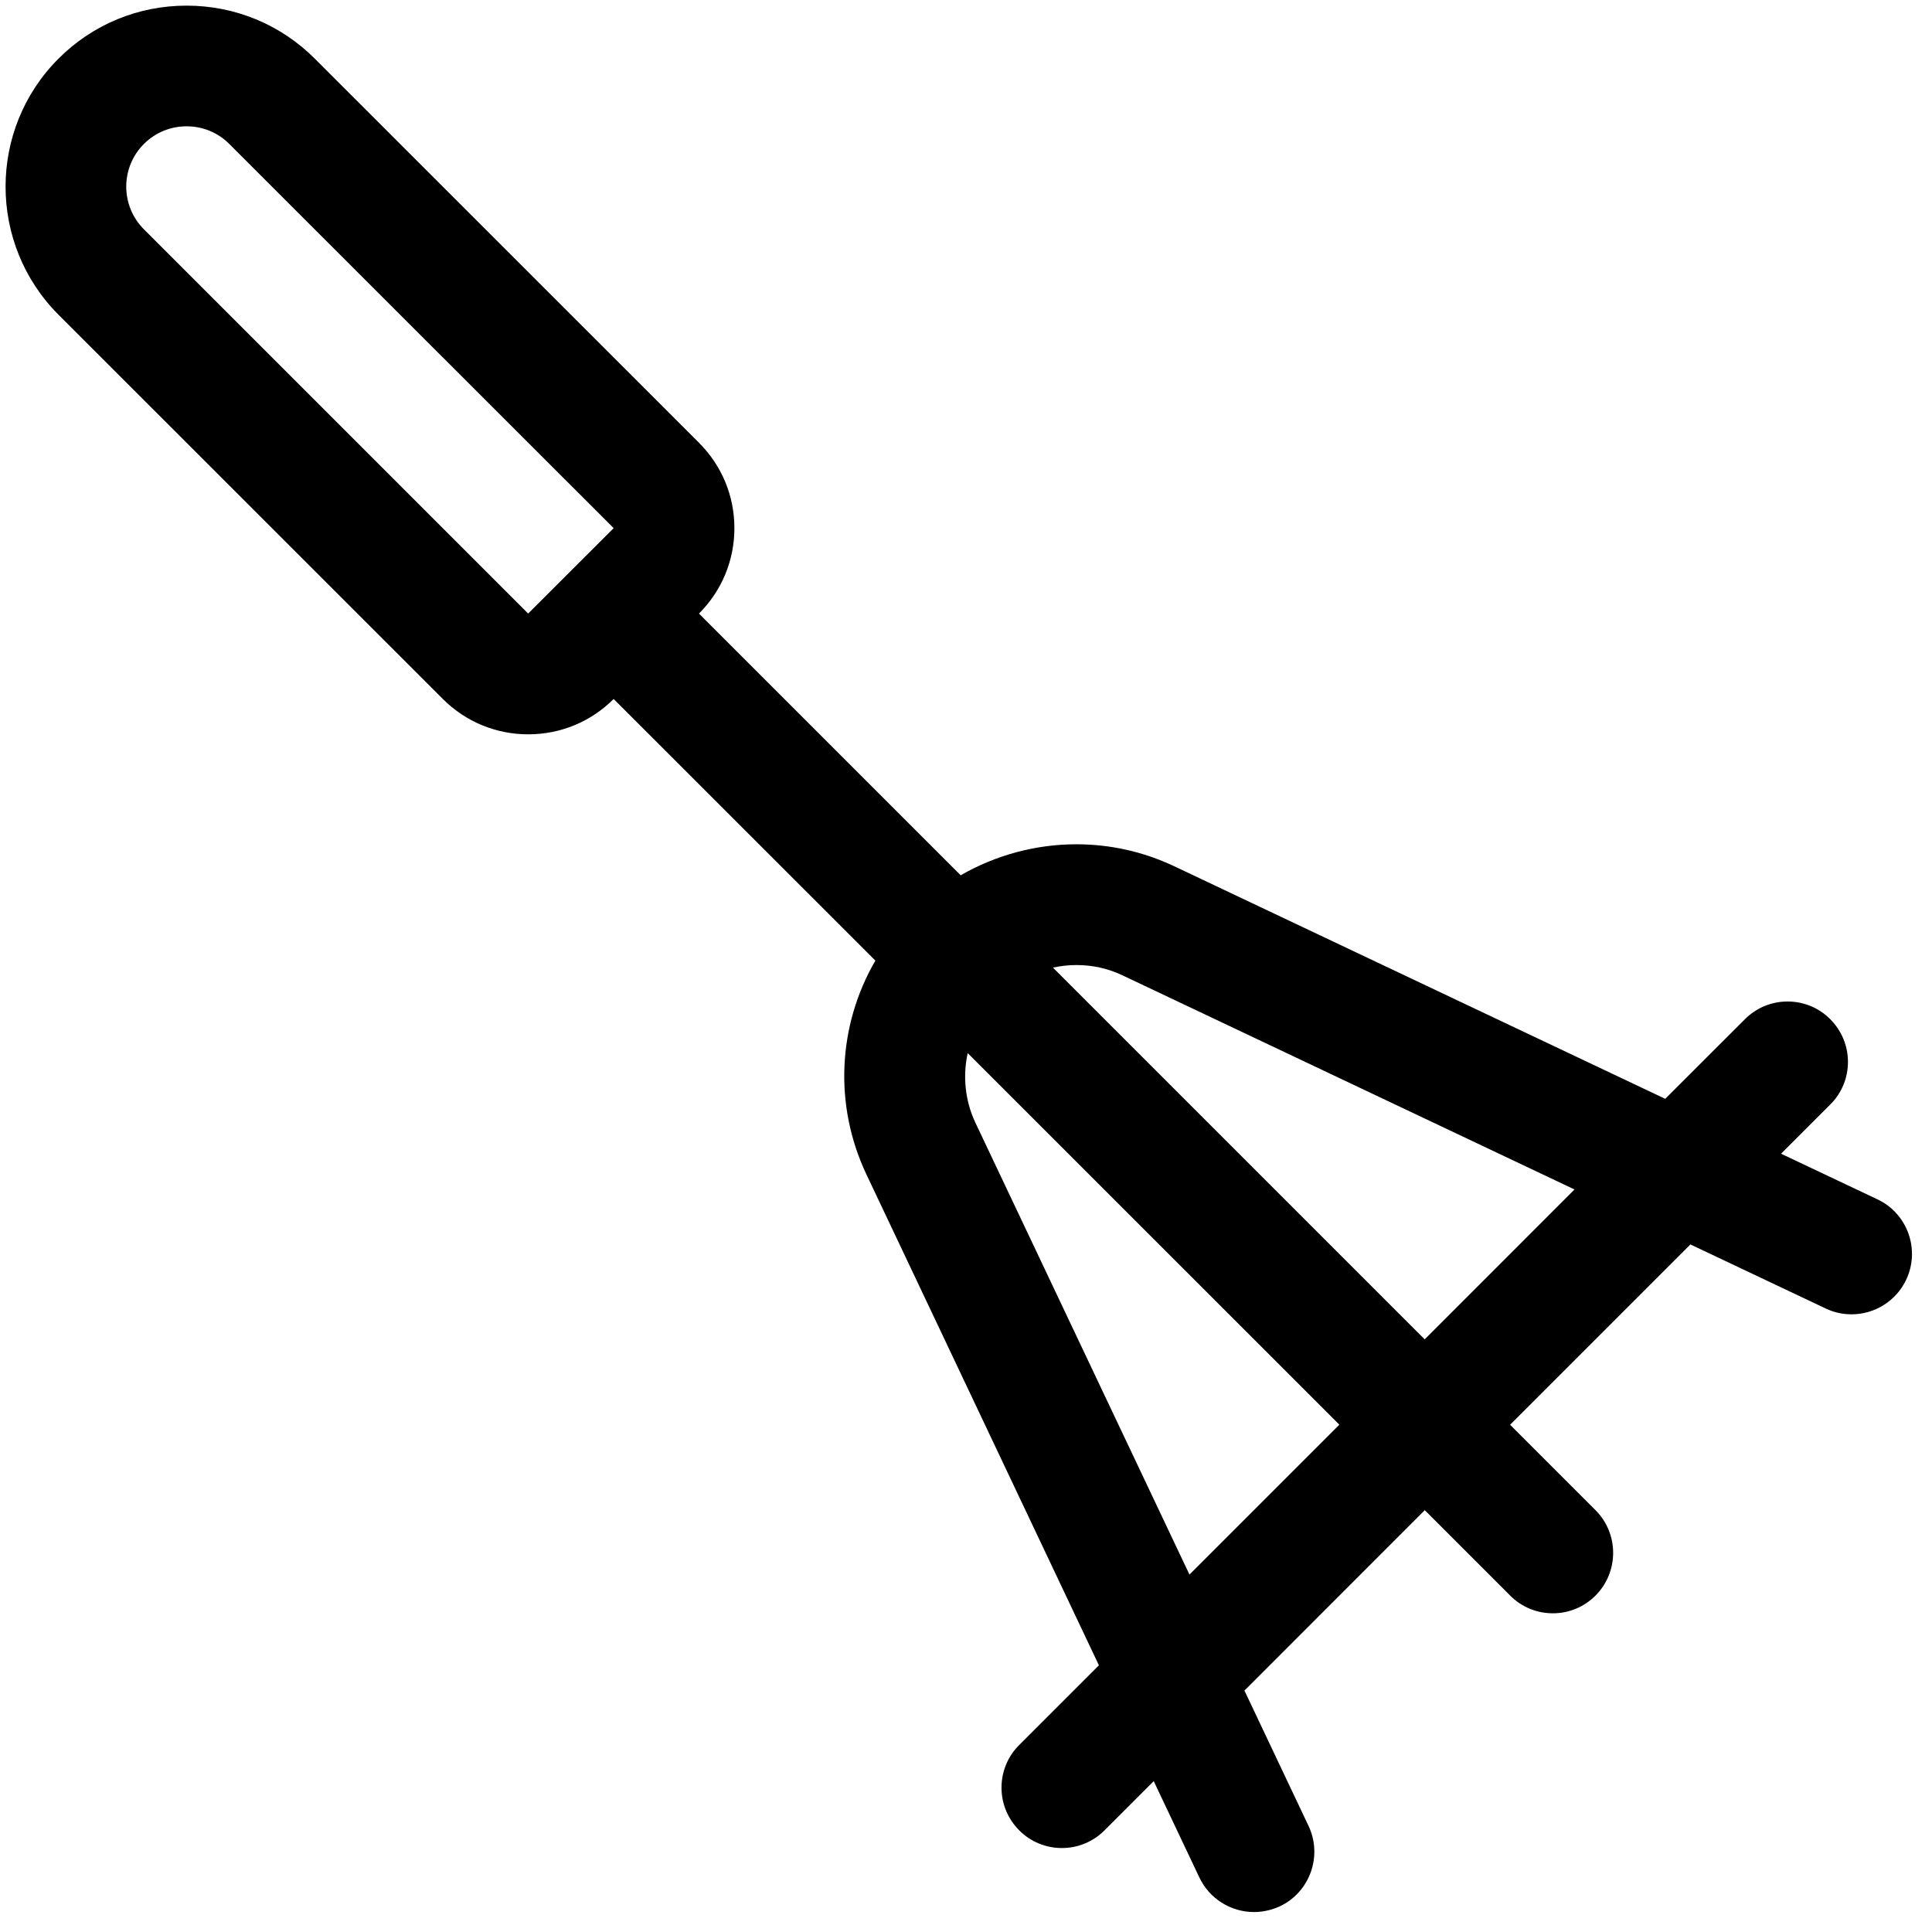 <?xml version="1.0" encoding="utf-8"?>
<!-- Generator: Adobe Illustrator 22.1.0, SVG Export Plug-In . SVG Version: 6.00 Build 0)  -->
<svg version="1.1" id="Regular" xmlns="http://www.w3.org/2000/svg" xmlns:xlink="http://www.w3.org/1999/xlink" x="0px" y="0px"
	 viewBox="0 0 24 24" style="enable-background:new 0 0 24 24;" xml:space="preserve">
<title>gardening-digging-fork</title>
<g>
	<polygon points="8.418,5.765 8.418,5.765 8.418,5.765 	"/>
	<path d="M15.577,23.752c-0.289,0-0.555-0.168-0.678-0.429l-0.567-1.197l-0.611,0.611c-0.142,0.142-0.33,0.22-0.53,0.22
		s-0.389-0.078-0.53-0.22s-0.22-0.33-0.22-0.53s0.078-0.389,0.22-0.53l0.99-0.99l-2.889-6.1c-0.405-0.857-0.357-1.846,0.112-2.654
		l-3.251-3.25c-0.283,0.283-0.66,0.439-1.061,0.439c-0.401,0-0.777-0.156-1.06-0.438L0.727,3.91c-0.877-0.878-0.877-2.305,0-3.182
		C1.152,0.303,1.717,0.07,2.318,0.07c0.602,0,1.167,0.234,1.592,0.658L8.683,5.5c0.283,0.283,0.44,0.66,0.44,1.06
		c0,0.401-0.156,0.777-0.439,1.061L8.683,7.622l3.251,3.251c0.433-0.25,0.933-0.385,1.435-0.385c0.425,0,0.834,0.092,1.218,0.273
		l6.099,2.889l0.99-0.989c0.142-0.142,0.33-0.22,0.53-0.22s0.389,0.078,0.53,0.22s0.22,0.33,0.22,0.53s-0.078,0.389-0.22,0.53
		l-0.611,0.611l1.198,0.567c0.374,0.177,0.533,0.625,0.356,0.999c-0.123,0.261-0.389,0.429-0.678,0.429l0,0
		c-0.112,0-0.219-0.024-0.321-0.072l-1.681-0.796l-2.24,2.24l1.061,1.061c0.292,0.292,0.292,0.768,0,1.061
		c-0.142,0.142-0.33,0.22-0.53,0.22s-0.389-0.078-0.53-0.22l-1.061-1.061l-2.24,2.241l0.796,1.681
		c0.177,0.374,0.017,0.822-0.356,0.999C15.797,23.727,15.688,23.752,15.577,23.752z M12.021,13.082
		c-0.063,0.288-0.032,0.594,0.095,0.863l2.66,5.615l1.862-1.862L12.021,13.082z M17.698,16.638l1.861-1.862l-5.615-2.66
		c-0.179-0.085-0.371-0.128-0.571-0.128c-0.099,0-0.197,0.011-0.293,0.032L17.698,16.638z M2.318,1.569
		c-0.201,0-0.389,0.078-0.53,0.219c-0.293,0.292-0.293,0.768,0,1.061l4.773,4.773l1.062-1.061L2.849,1.789
		C2.708,1.647,2.519,1.569,2.318,1.569z"/>
</g>
</svg>
